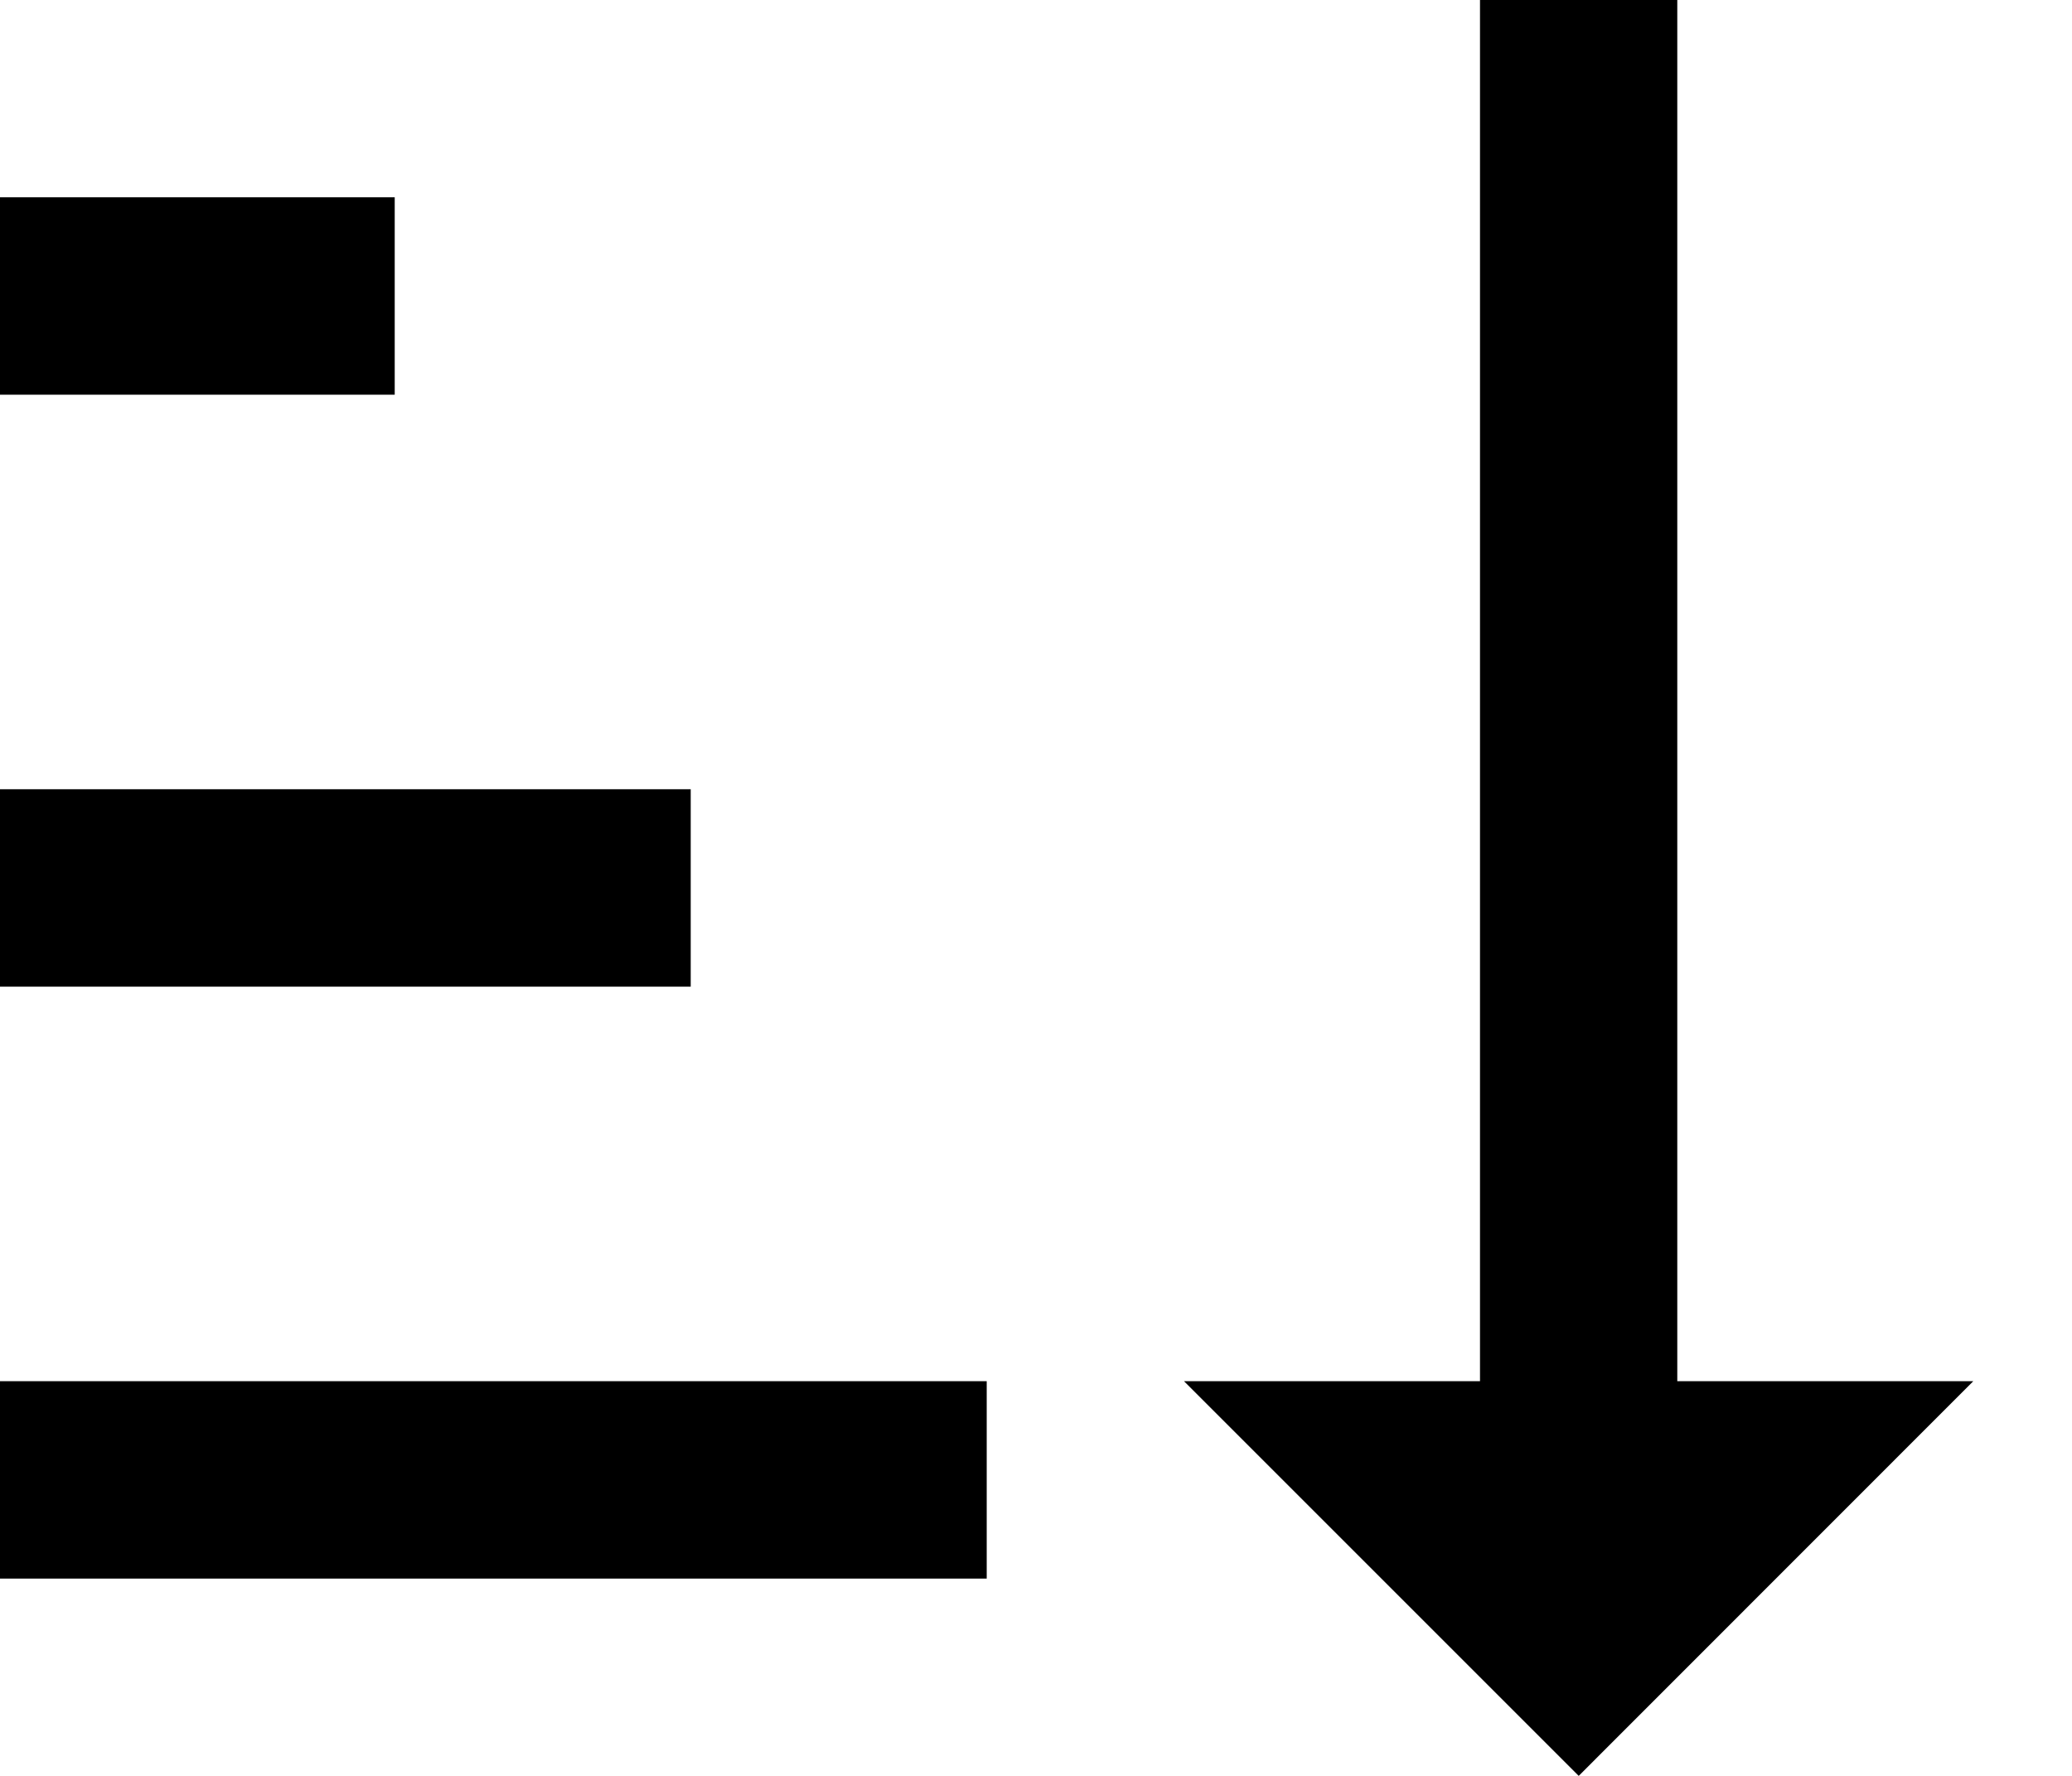 <svg width="14" height="12" viewBox="0 0 14 12" fill="none" xmlns="http://www.w3.org/2000/svg">
<path d="M11.333 9.333H13.333L10.667 12L8 9.333H10V0H11.333M0 9.333H6.667V10.667H0M2.667 1.333V2.667H0V1.333M0 5.333H4.667V6.667H0V5.333Z" fill="black"/>
</svg>
